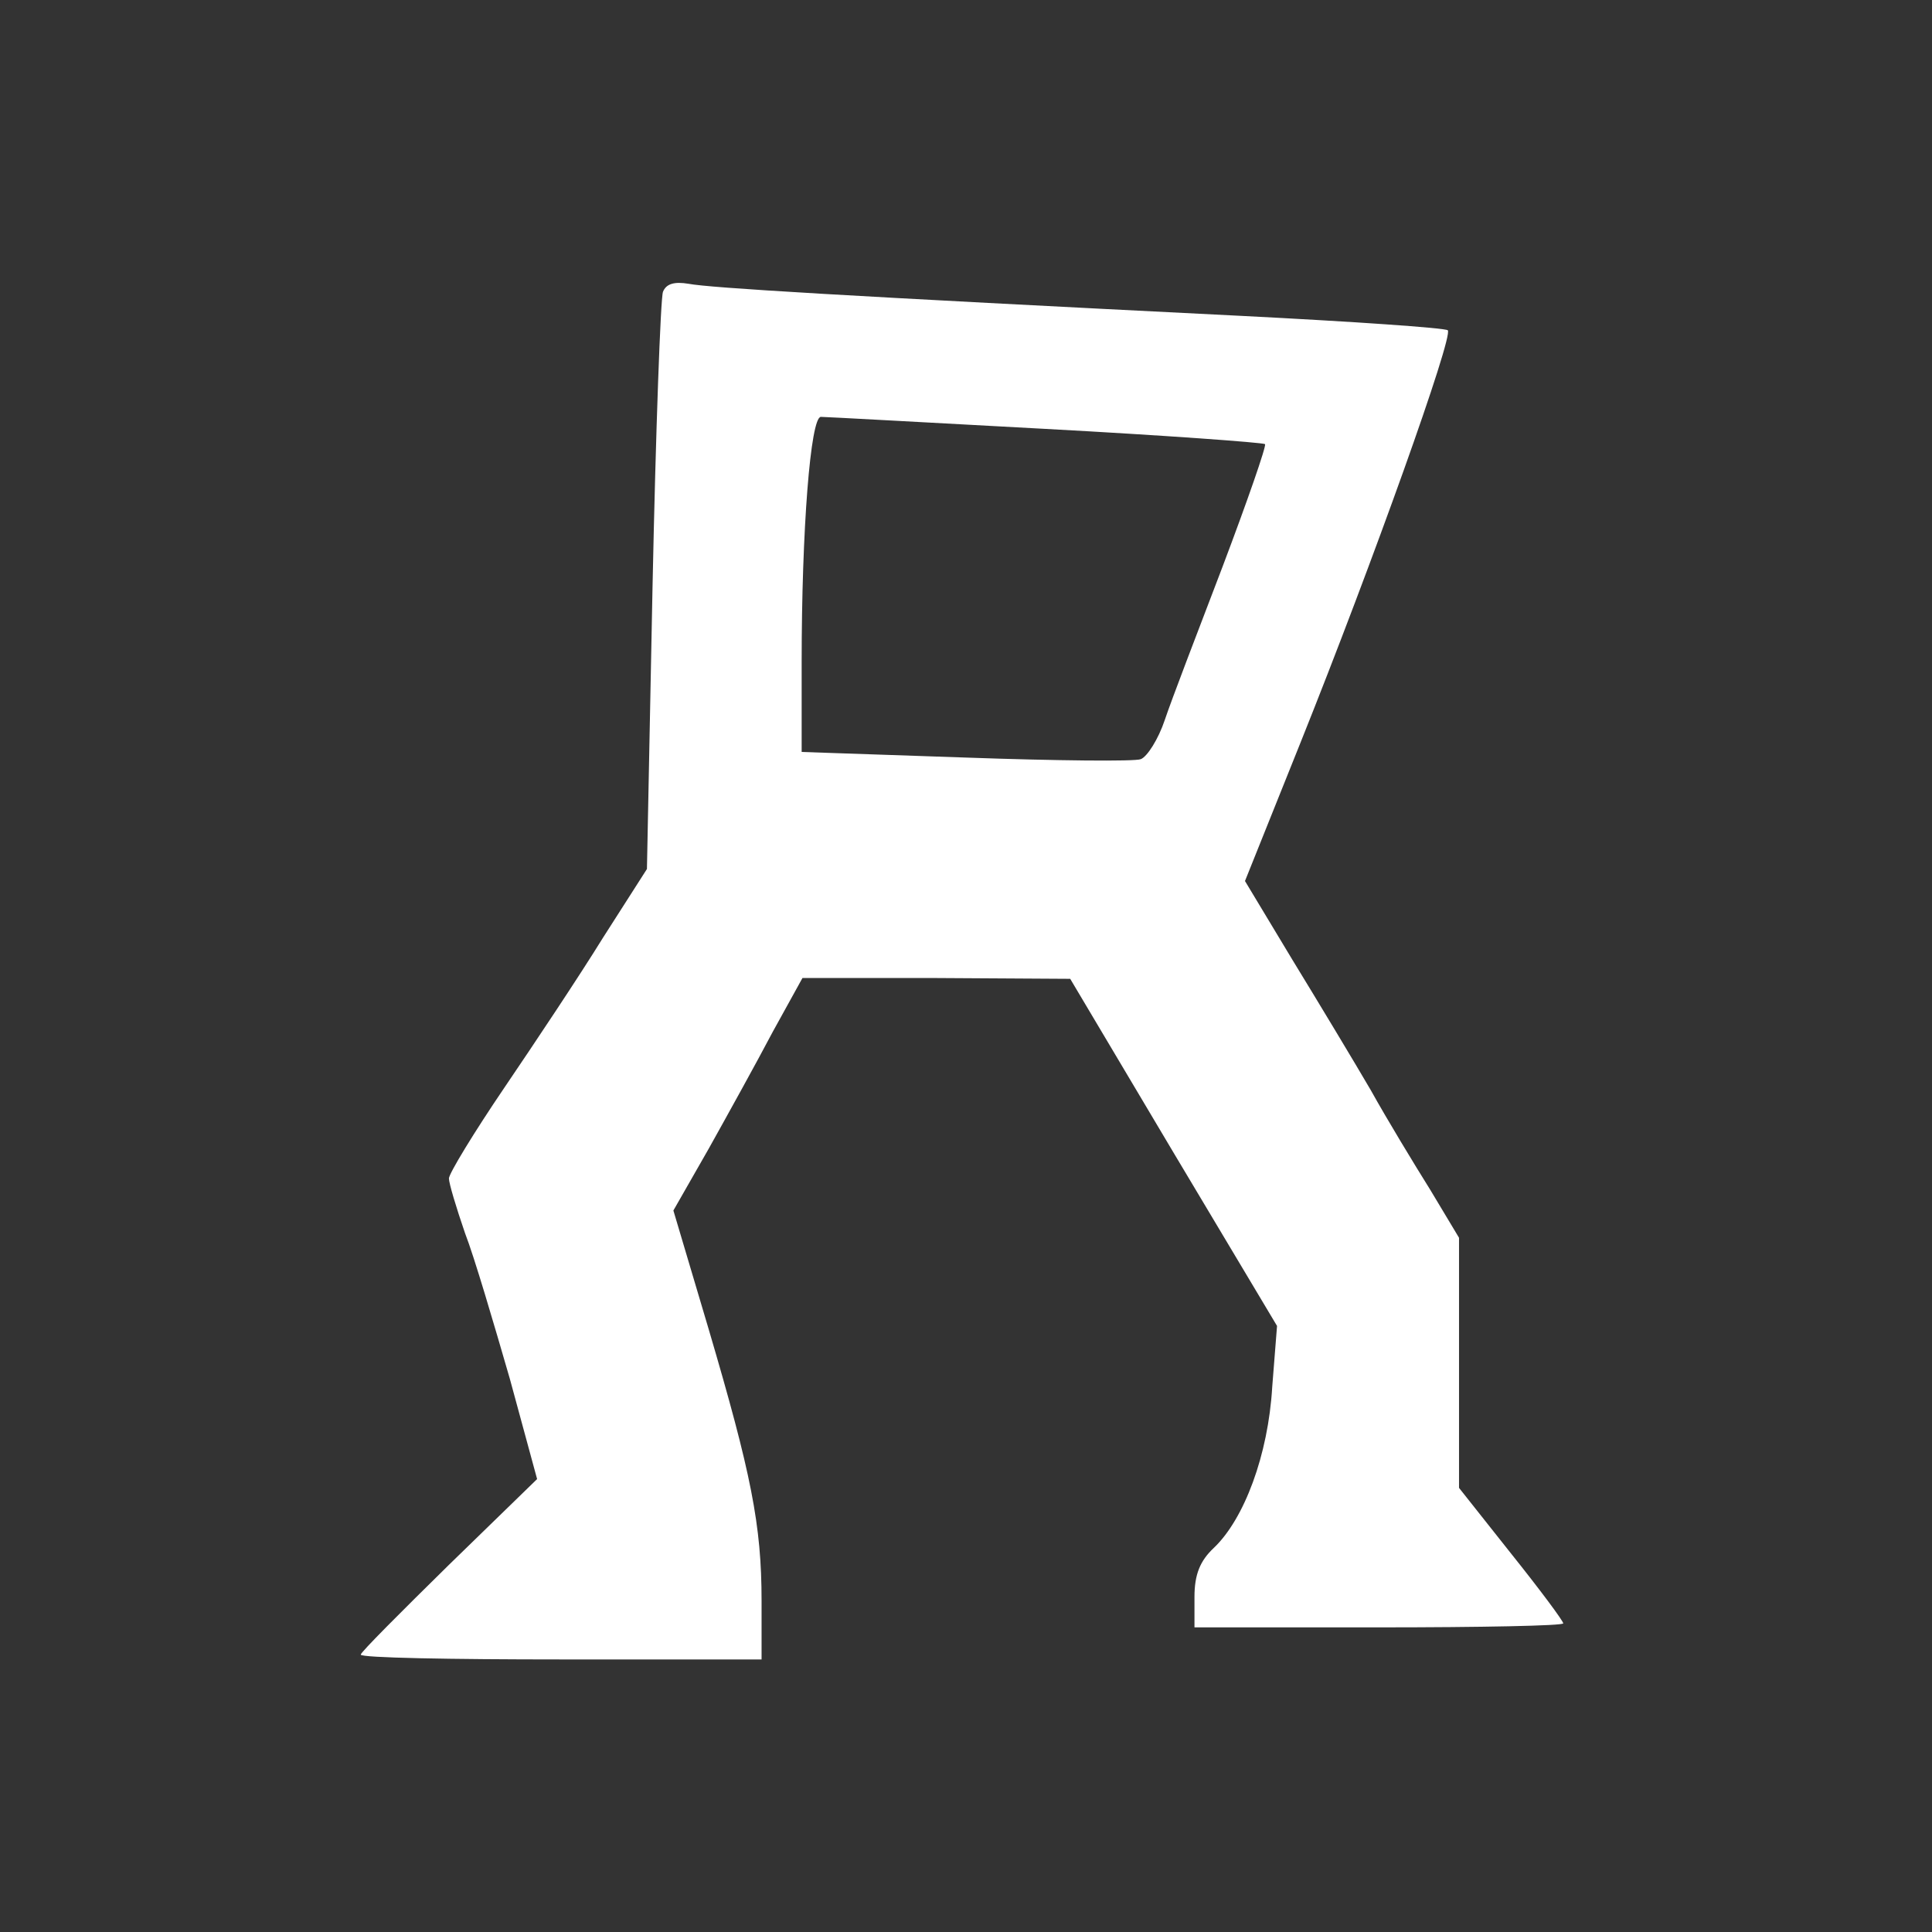 <?xml version="1.0" standalone="no"?>
<!DOCTYPE svg PUBLIC "-//W3C//DTD SVG 20010904//EN"
 "http://www.w3.org/TR/2001/REC-SVG-20010904/DTD/svg10.dtd">
<svg version="1.0" xmlns="http://www.w3.org/2000/svg"
 width="241pt" height="241pt" viewBox="0 0 241 241"
 preserveAspectRatio="xMidYMid meet">
<rect x="0" y="0" width="241" height="241" fill="#333333" stroke="none"/>
<g transform="translate(0,241) scale(0.1,-0.1)"
fill="#ffffff" stroke="none">
<path d="M827 2046 c-3 -8 -9 -173 -13 -367 l-7 -353 -55 -86 c-29 -47 -85
-131 -123 -187 -38 -56 -69 -107 -69 -113 0 -6 9 -36 20 -68 12 -31 36 -113
56 -182 l34 -125 -110 -107 c-60 -59 -110 -109 -110 -112 0 -4 113 -6 250 -6
l250 0 0 73 c0 95 -13 159 -66 339 l-44 148 44 77 c24 43 60 108 80 146 l37
67 167 0 167 -1 129 -217 129 -216 -6 -76 c-5 -85 -35 -165 -73 -201 -17 -16
-24 -33 -24 -61 l0 -38 230 0 c127 0 230 2 230 5 0 3 -29 42 -65 87 l-65 82 0
156 0 156 -36 60 c-20 32 -54 88 -74 124 -21 36 -65 109 -98 163 l-59 98 69
172 c91 227 191 507 184 515 -3 3 -120 11 -258 18 -500 25 -663 35 -689 40
-18 3 -28 0 -32 -10z m477 -171 c148 -8 271 -17 274 -19 2 -2 -22 -71 -53
-153 -31 -81 -64 -167 -72 -191 -8 -24 -22 -46 -30 -49 -7 -3 -106 -2 -218 2
l-205 7 0 112 c0 165 11 306 24 306 6 0 132 -7 280 -15z"/>
</g>
</svg>
